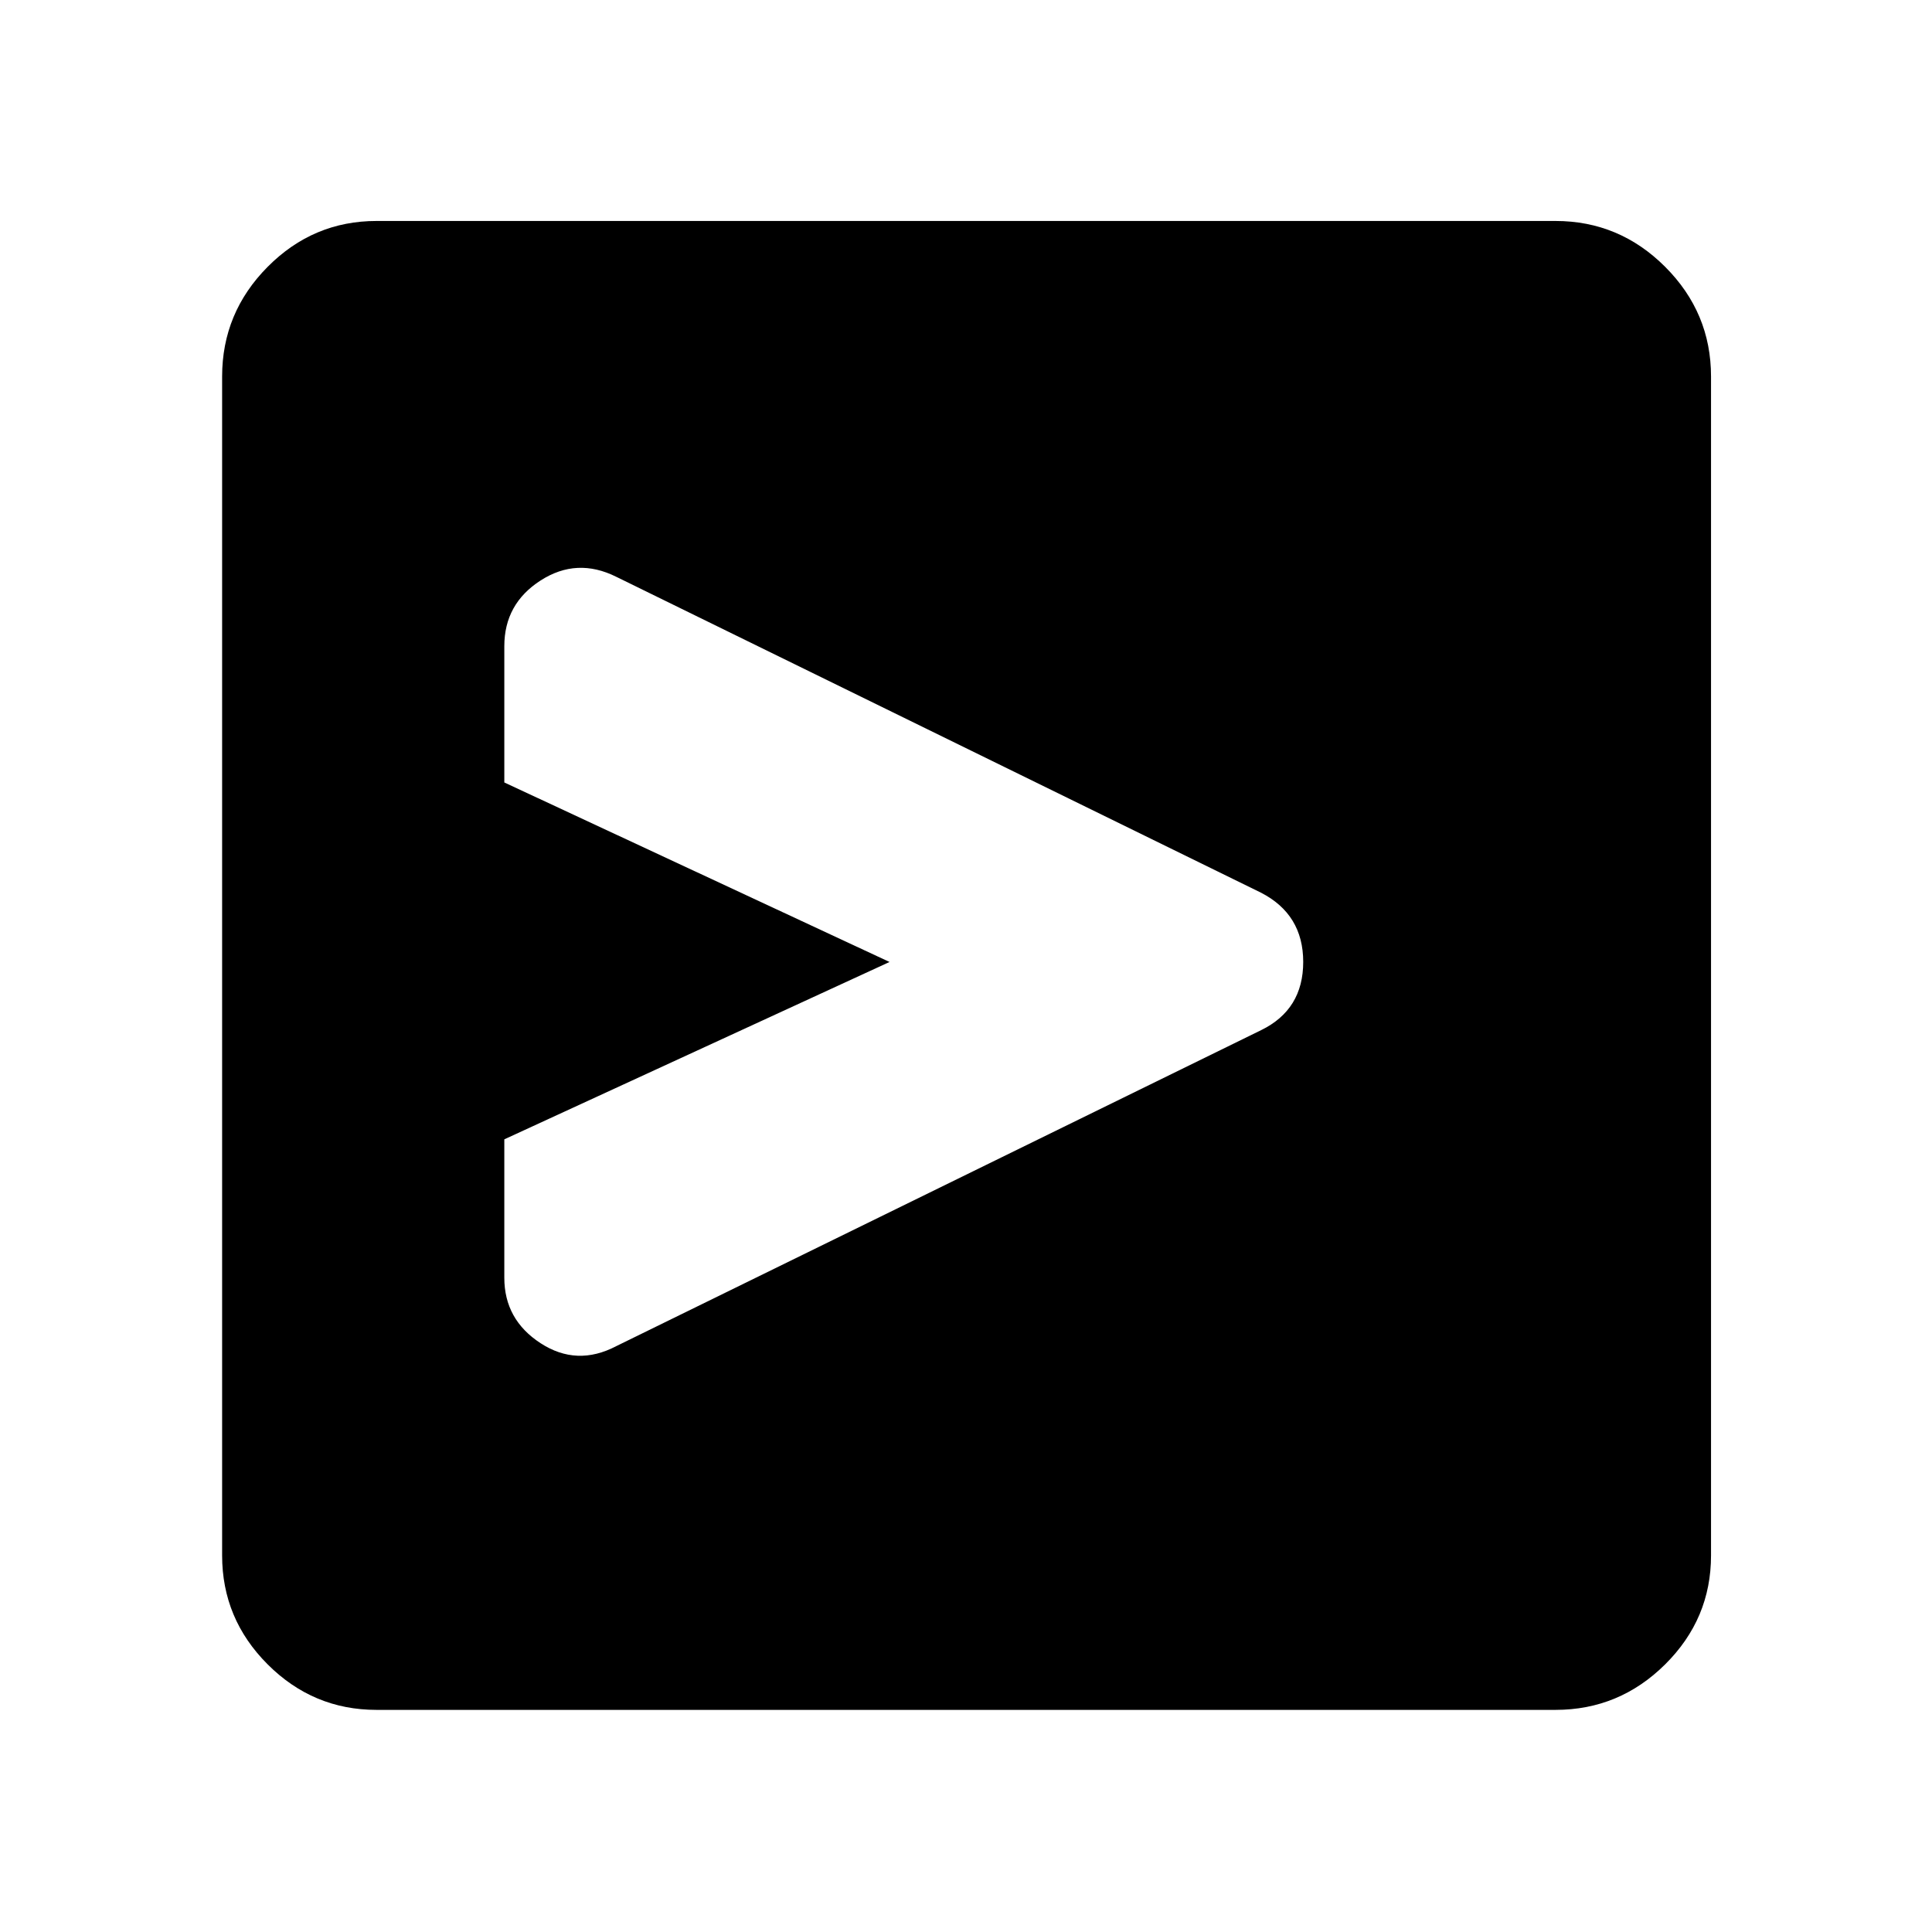 <svg xmlns="http://www.w3.org/2000/svg" height="48" viewBox="0 -960 960 960" width="48"><path d="M626.68-448.14q20.88-10.21 20.88-33.88 0-23.68-21.08-34.46L306.22-673.39q-19.59-9.76-37.61 1.83t-18.02 32.65v67.71L442-482l-191.41 88.13v68.76q0 20.83 18.02 32.54 18.02 11.72 37.61 1.46l320.46-157.03ZM696.5-482ZM187.09-110.37q-31.48 0-54.1-22.62t-22.62-54.1v-585.82q0-31.71 22.62-54.5t54.1-22.79h585.82q31.71 0 54.5 22.79t22.79 54.5v585.82q0 31.48-22.79 54.1t-54.5 22.62H187.09Z"/></svg>